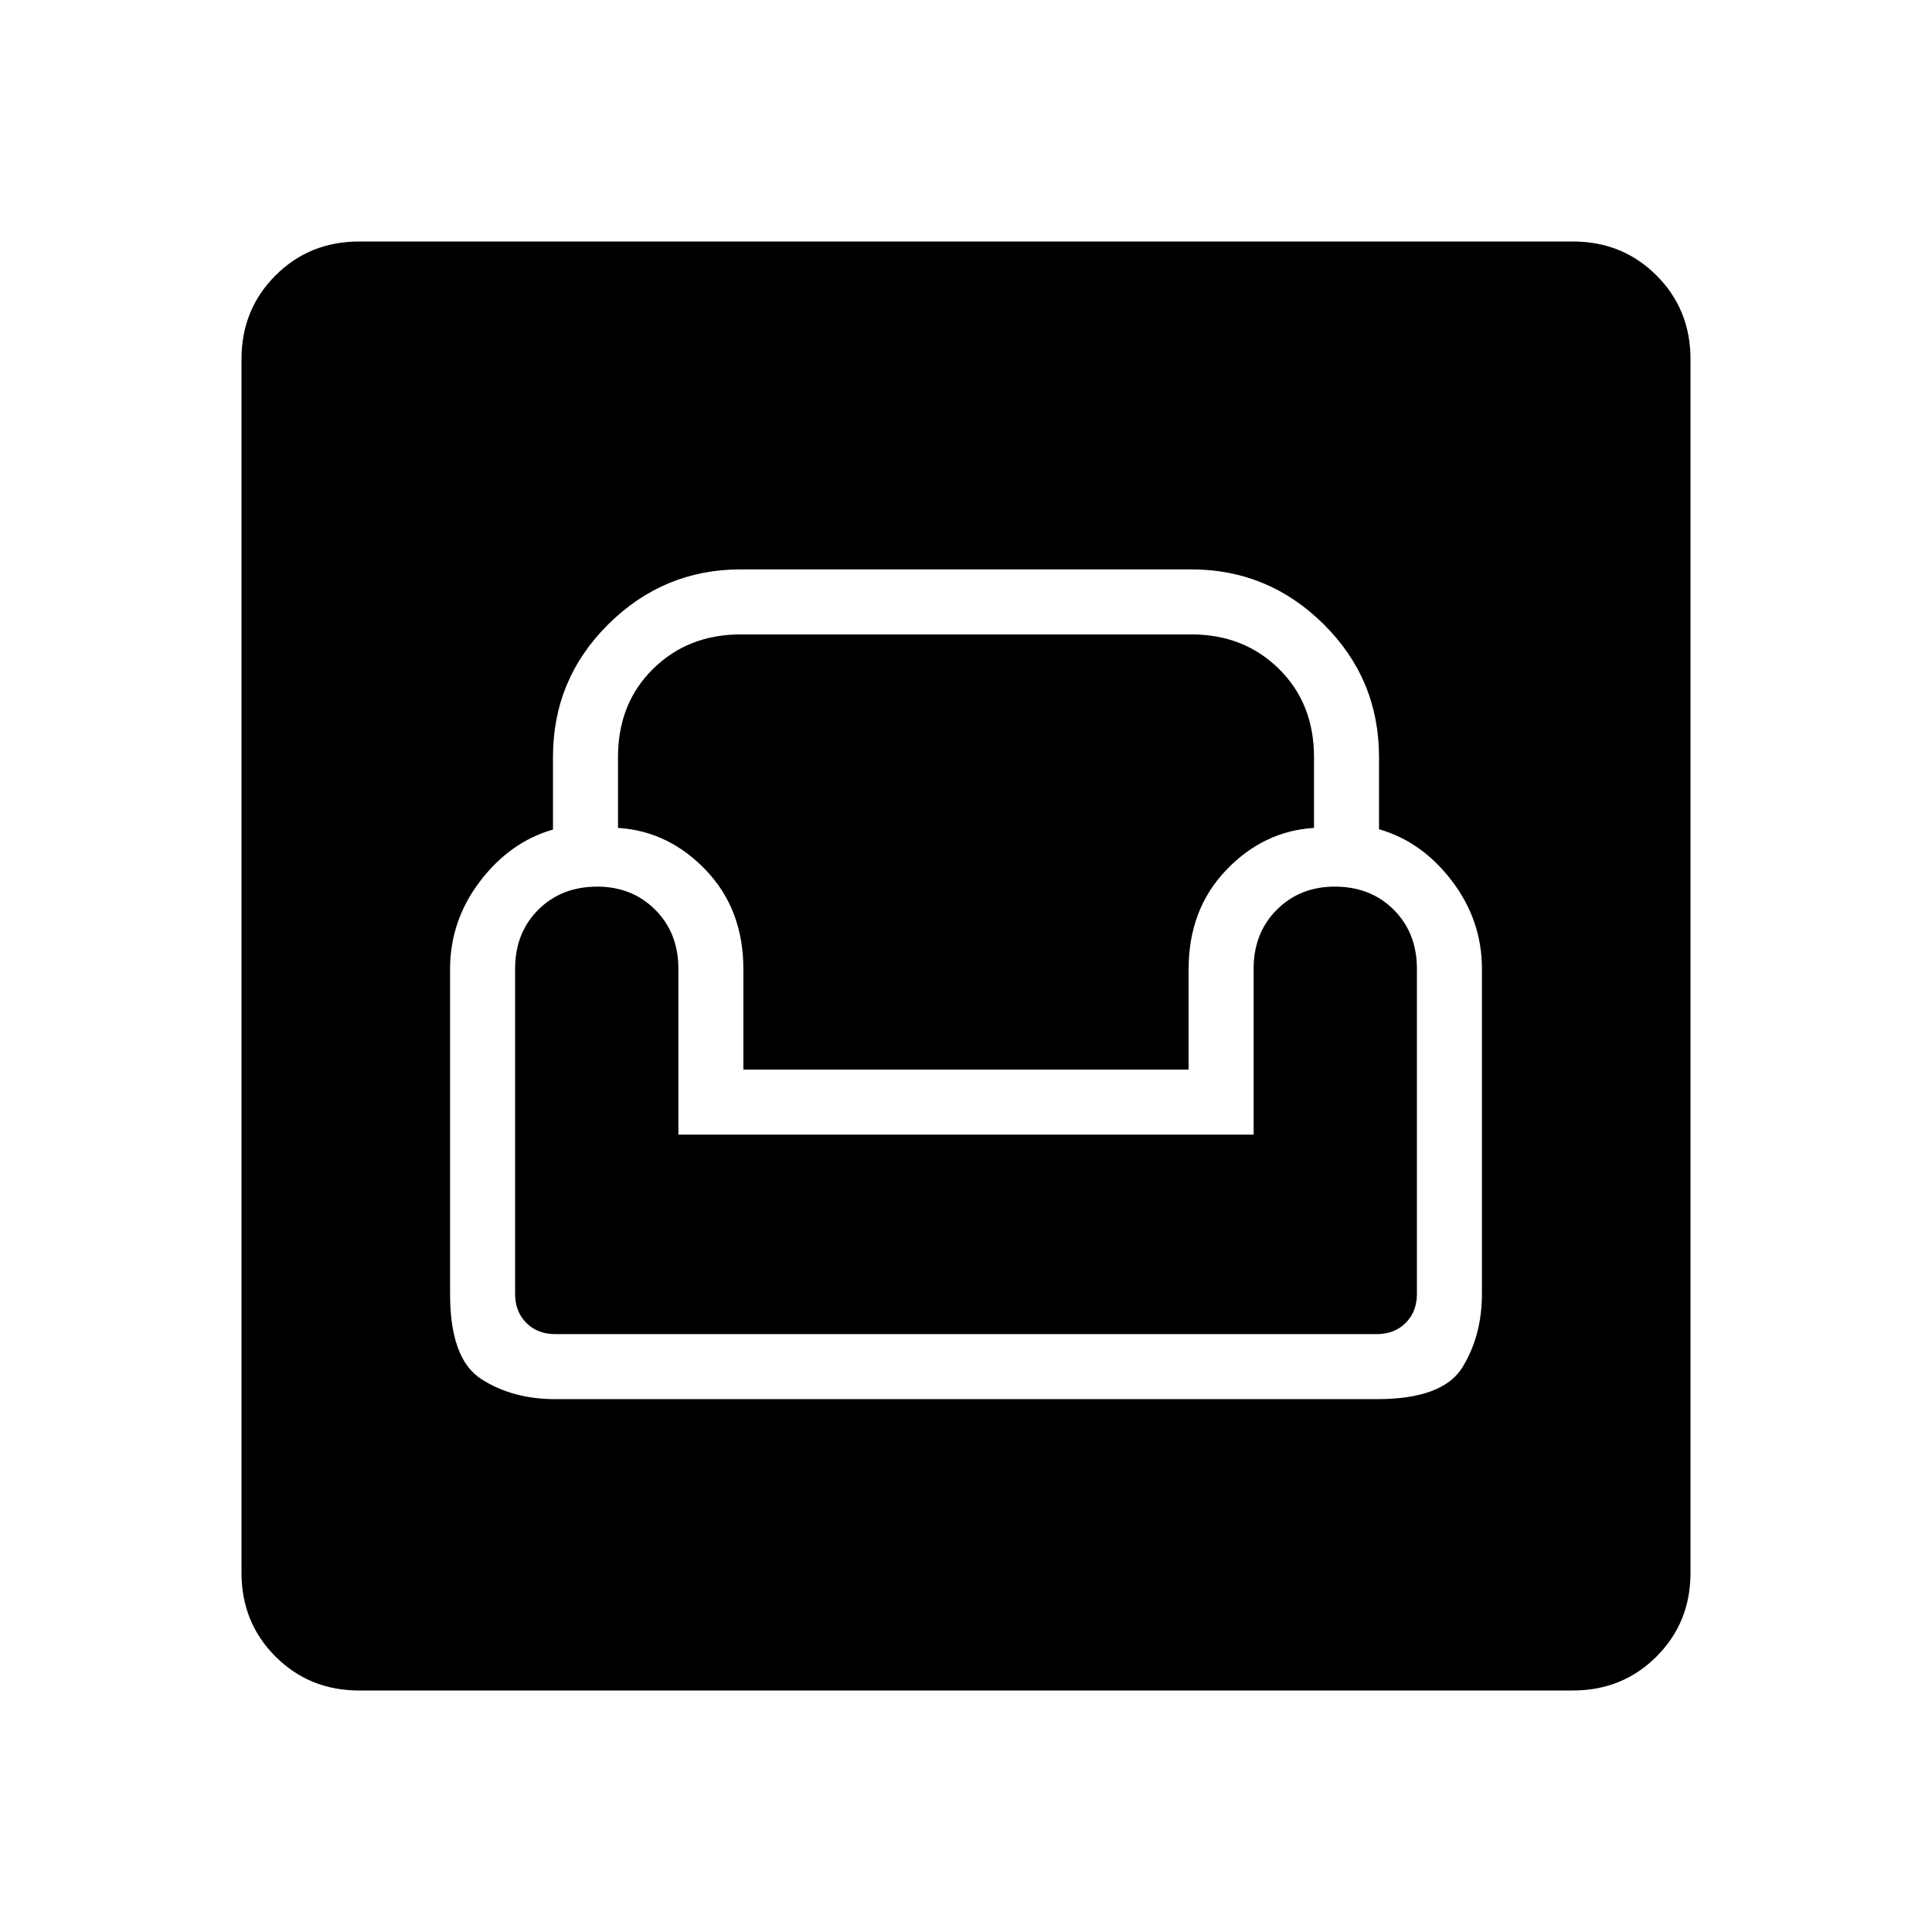 <svg xmlns="http://www.w3.org/2000/svg" height="40" viewBox="0 -960 960 960" width="40"><path d="M178.46-120q-24.69 0-41.58-16.88Q120-153.77 120-178.46v-603.08q0-24.69 16.88-41.58Q153.77-840 178.46-840h603.08q24.69 0 41.58 16.88Q840-806.23 840-781.54v603.08q0 24.69-16.88 41.58Q806.23-120 781.54-120H178.46Zm97.49-144.77h408.1q32.85 0 42.58-15.76 9.73-15.75 9.73-36.55v-161.54q0-24.07-14.91-43.65t-36.22-25.68v-35.84q0-38.77-27.51-66.03-27.51-27.26-65.77-27.26h-223.9q-38.26 0-65.77 27.26-27.51 27.26-27.51 66.03v36q-21.31 6.1-36.22 25.67-14.91 19.58-14.91 43.66v161.38q0 32.34 15.5 42.32 15.5 9.99 36.81 9.99Zm0-32.31q-8.85 0-14.42-5.57-5.58-5.58-5.58-14.43v-161.54q0-17.82 11.5-29.32t29.32-11.5q17.31 0 28.81 11.5t11.5 29.32v82.41h285.84v-82.41q0-17.82 11.5-29.32t28.81-11.5q17.82 0 29.32 11.5t11.5 29.32v161.54q0 8.85-5.58 14.43-5.57 5.57-14.42 5.57h-408.1Zm93.43-131.43v-49.95q0-29.62-18.56-49.1-18.56-19.49-43.74-21.06v-35.17q0-26.67 17.41-43.83 17.41-17.15 43.56-17.15h223.9q26.15 0 43.56 17.15 17.41 17.16 17.41 43.83v35.17q-25.18 1.57-43.74 21.06-18.56 19.48-18.56 49.1v49.95H369.38Z"/></svg>